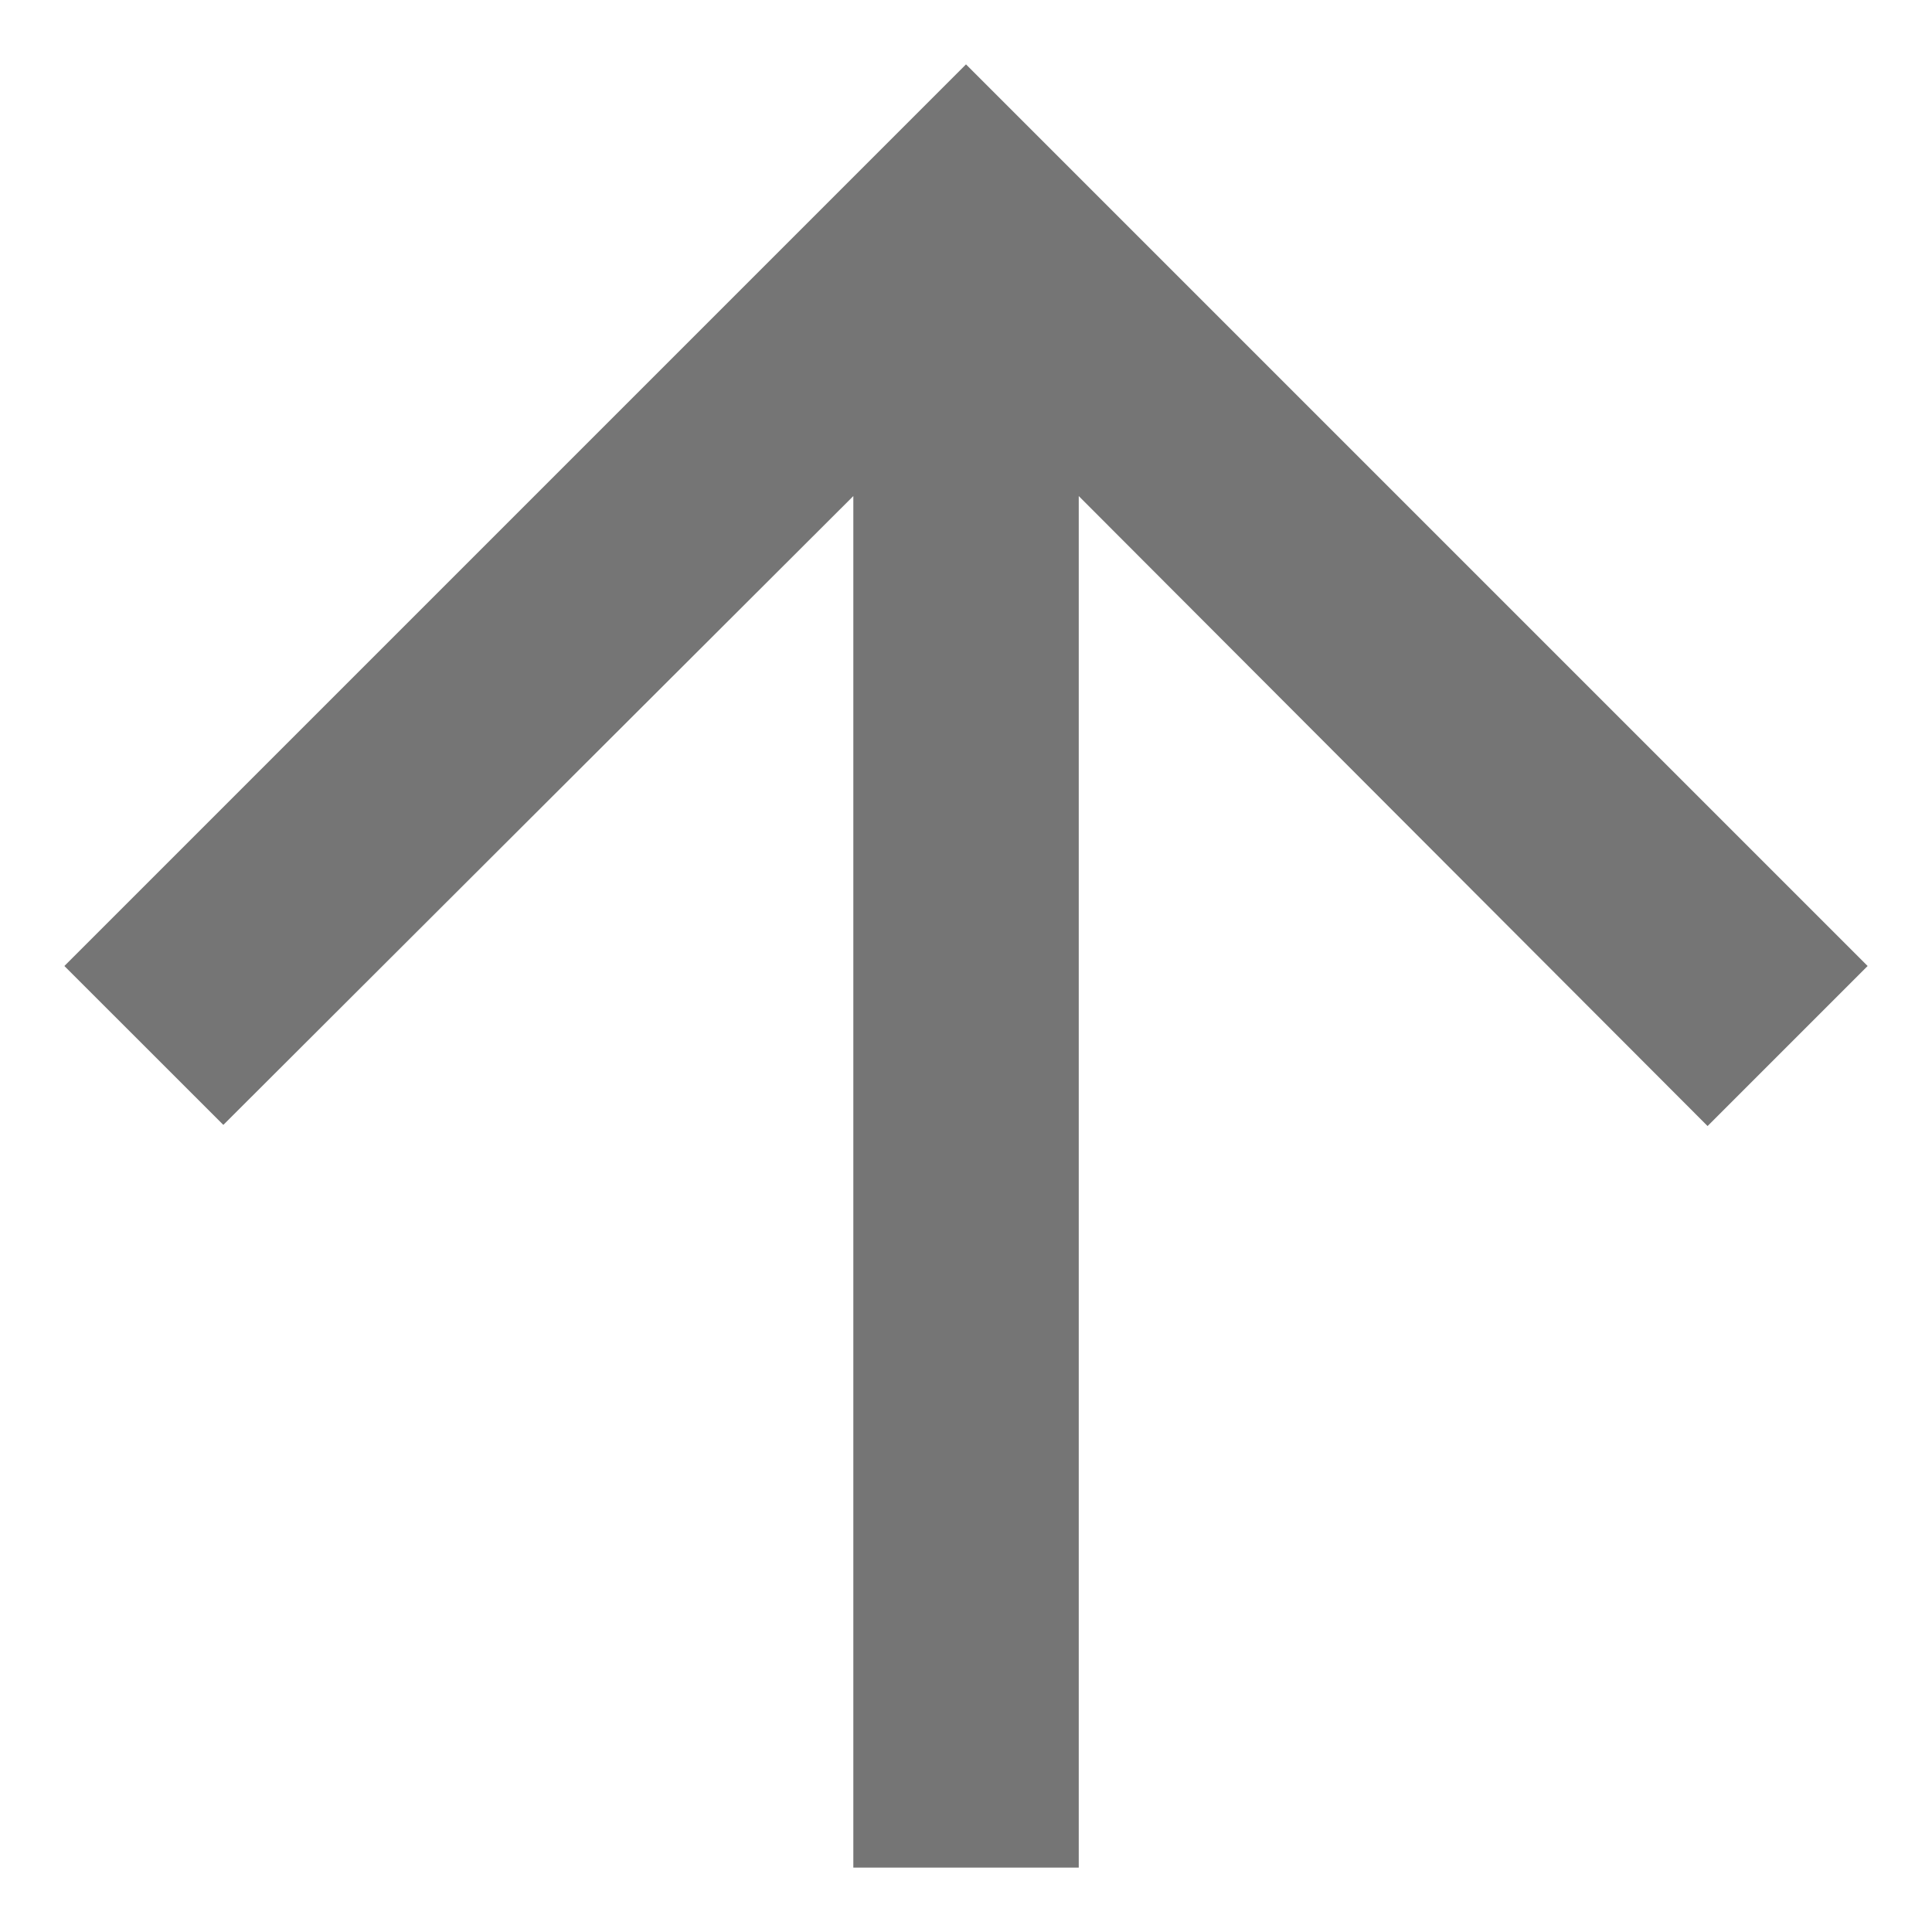 <svg width="25" height="25" viewBox="0 0 25 25" fill="none" xmlns="http://www.w3.org/2000/svg">
<path d="M0.833 12.5L2.89 14.556L11.042 6.419V24.167H13.959V6.419L22.096 14.571L24.167 12.5L12.5 0.833L0.833 12.5Z" fill="black" fill-opacity="0.54"/>
</svg>
